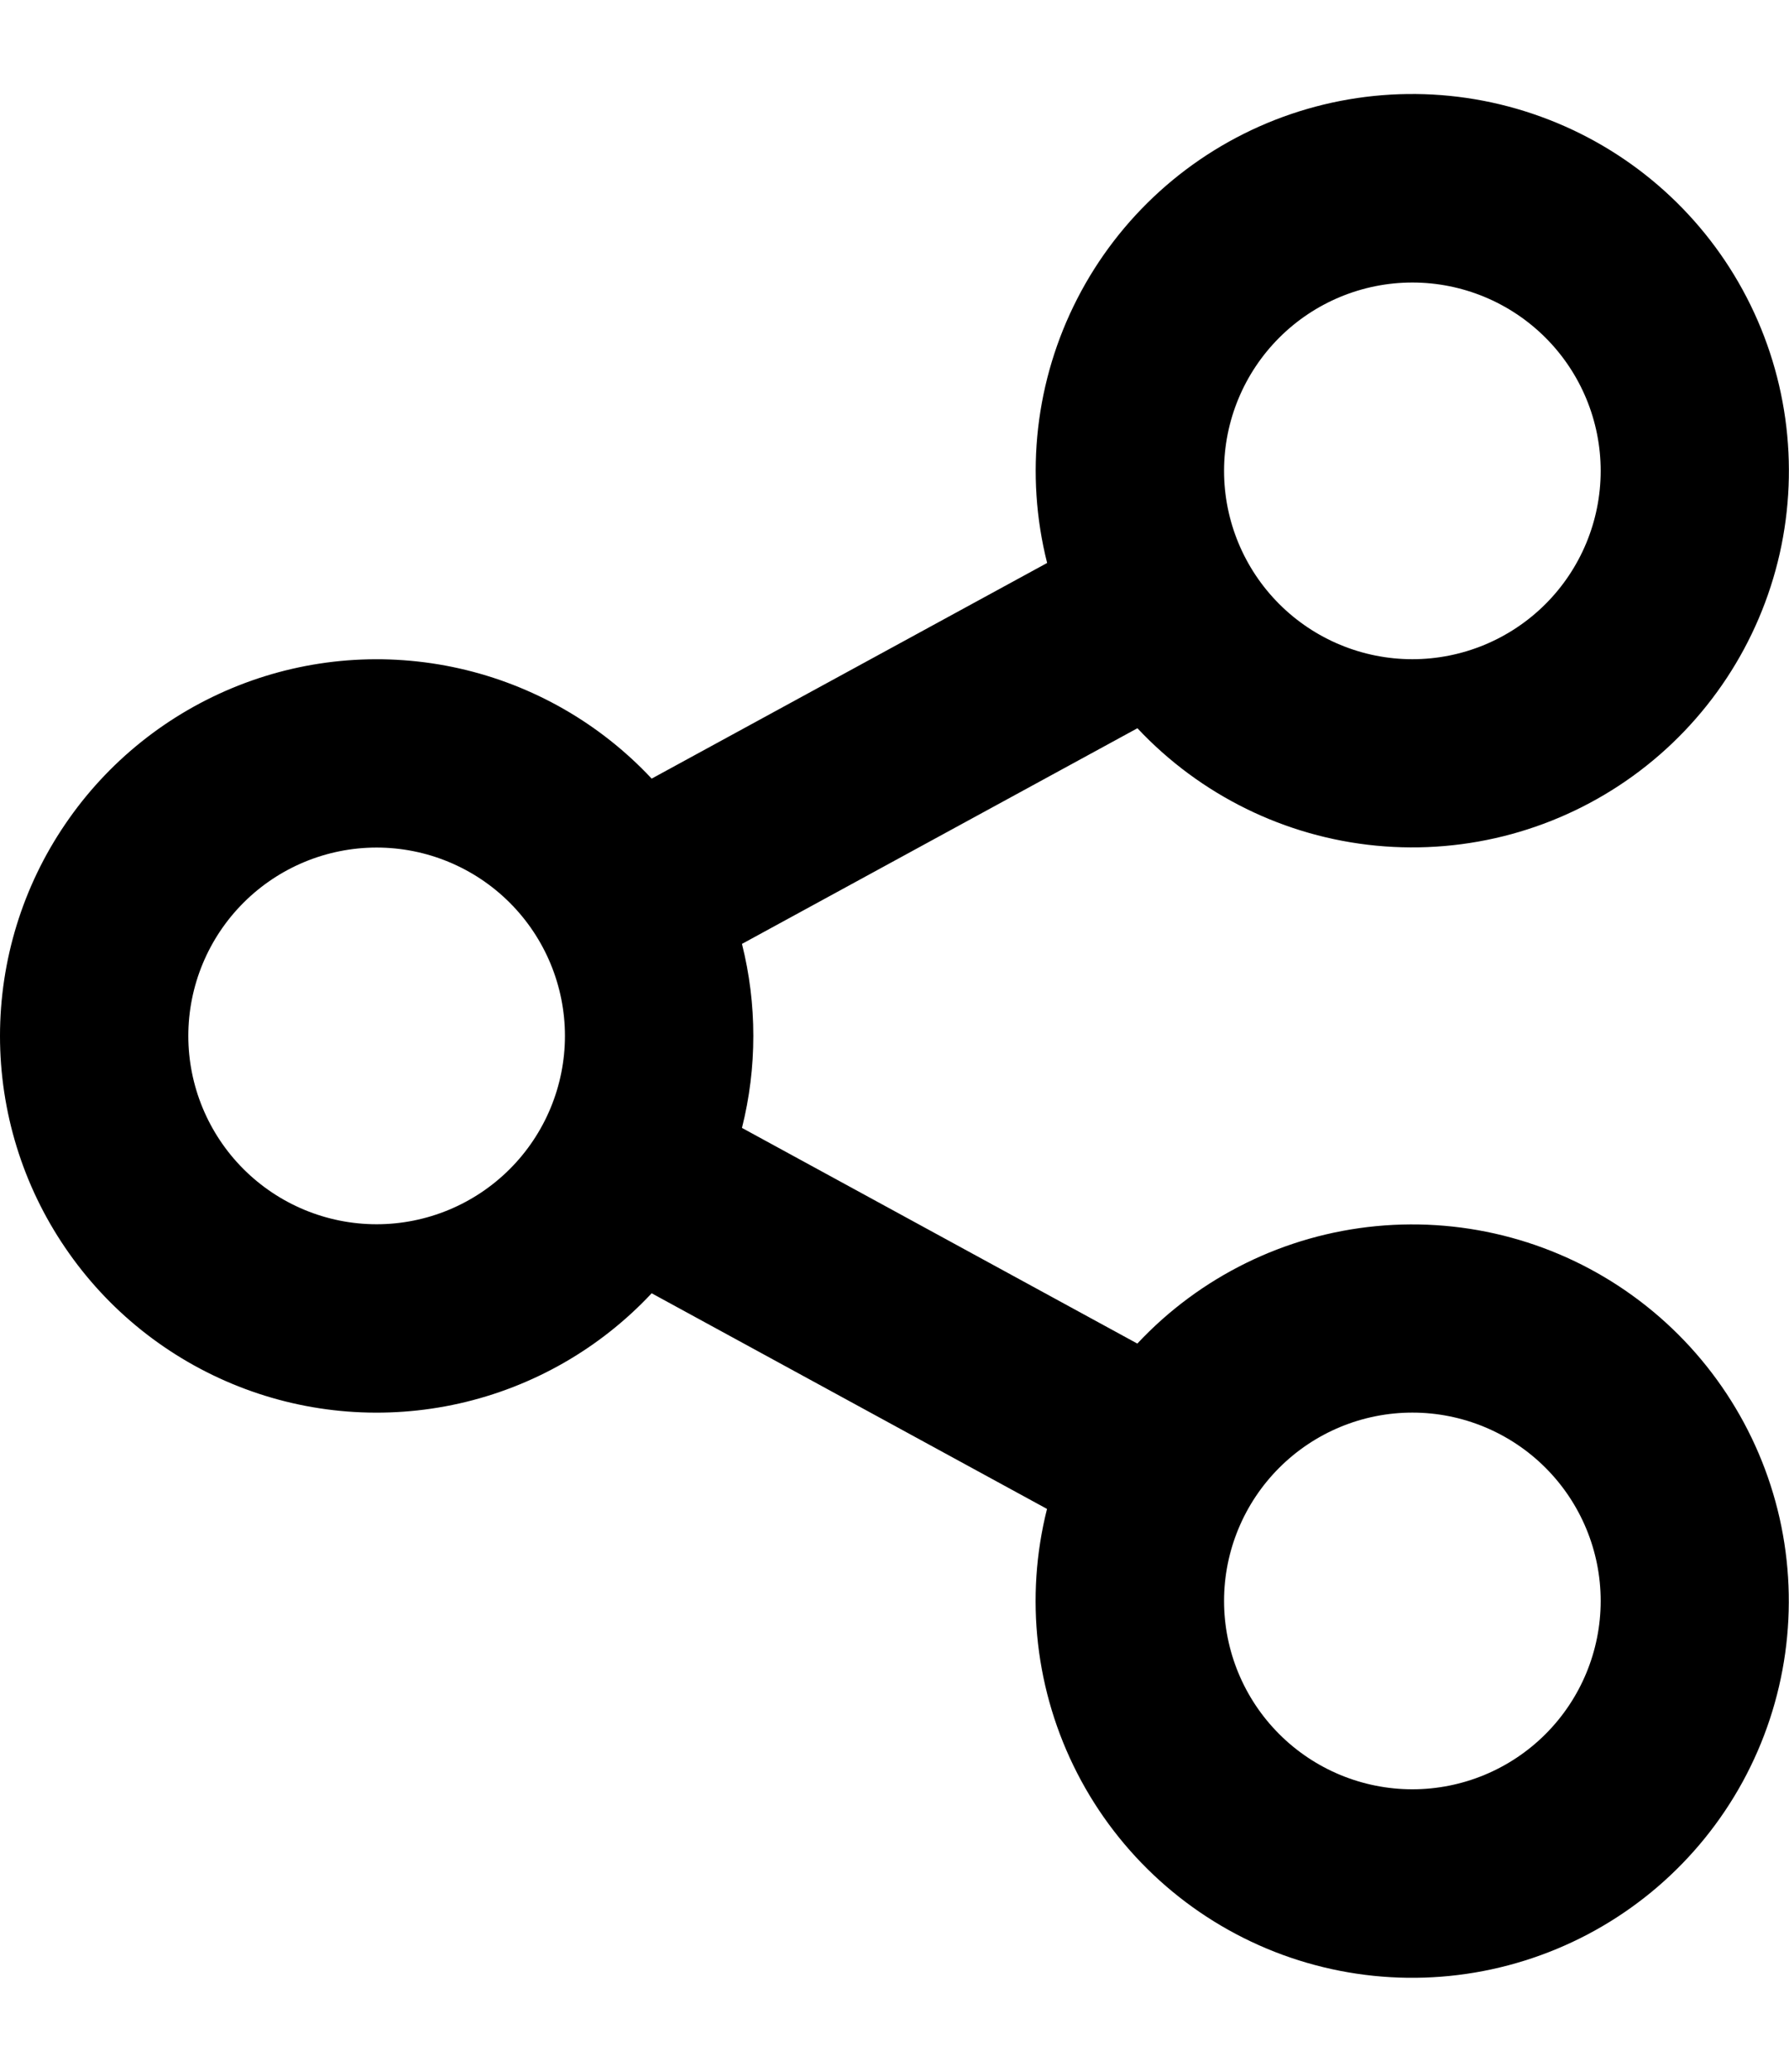 <svg width="19" height="22" viewBox="0 0 19 22" fill="none" xmlns="http://www.w3.org/2000/svg">
<path d="M11.12 16.023L6.921 13.733C6.373 14.319 5.661 14.727 4.878 14.903C4.095 15.079 3.277 15.016 2.531 14.721C1.785 14.426 1.144 13.914 0.693 13.25C0.241 12.587 -0 11.803 -0 11.001C-0 10.198 0.241 9.414 0.693 8.751C1.144 8.087 1.785 7.575 2.531 7.28C3.277 6.985 4.095 6.922 4.878 7.098C5.661 7.274 6.373 7.682 6.921 8.268L11.121 5.978C10.883 5.034 10.997 4.036 11.442 3.17C11.887 2.304 12.632 1.63 13.539 1.274C14.445 0.919 15.45 0.906 16.365 1.239C17.28 1.571 18.043 2.226 18.509 3.08C18.976 3.935 19.115 4.93 18.901 5.88C18.686 6.829 18.133 7.668 17.344 8.239C16.555 8.81 15.586 9.073 14.617 8.98C13.648 8.887 12.746 8.443 12.08 7.733L7.88 10.023C8.041 10.664 8.041 11.336 7.88 11.977L12.079 14.267C12.745 13.556 13.646 13.113 14.616 13.02C15.585 12.927 16.555 13.19 17.343 13.761C18.132 14.332 18.685 15.171 18.9 16.12C19.114 17.07 18.975 18.065 18.508 18.92C18.041 19.774 17.279 20.429 16.364 20.761C15.449 21.094 14.444 21.081 13.538 20.726C12.631 20.37 11.886 19.696 11.441 18.83C10.996 17.964 10.882 16.966 11.12 16.022V16.023ZM4 13C4.53 13 5.039 12.789 5.414 12.414C5.789 12.039 6 11.53 6 11C6 10.47 5.789 9.961 5.414 9.586C5.039 9.211 4.53 9 4 9C3.47 9 2.961 9.211 2.586 9.586C2.211 9.961 2 10.47 2 11C2 11.53 2.211 12.039 2.586 12.414C2.961 12.789 3.47 13 4 13ZM15 7C15.53 7 16.039 6.789 16.414 6.414C16.789 6.039 17 5.53 17 5C17 4.47 16.789 3.961 16.414 3.586C16.039 3.211 15.53 3 15 3C14.47 3 13.961 3.211 13.586 3.586C13.211 3.961 13 4.47 13 5C13 5.53 13.211 6.039 13.586 6.414C13.961 6.789 14.47 7 15 7ZM15 19C15.53 19 16.039 18.789 16.414 18.414C16.789 18.039 17 17.53 17 17C17 16.47 16.789 15.961 16.414 15.586C16.039 15.211 15.53 15 15 15C14.47 15 13.961 15.211 13.586 15.586C13.211 15.961 13 16.47 13 17C13 17.53 13.211 18.039 13.586 18.414C13.961 18.789 14.47 19 15 19Z" fill="black"/>
</svg>
